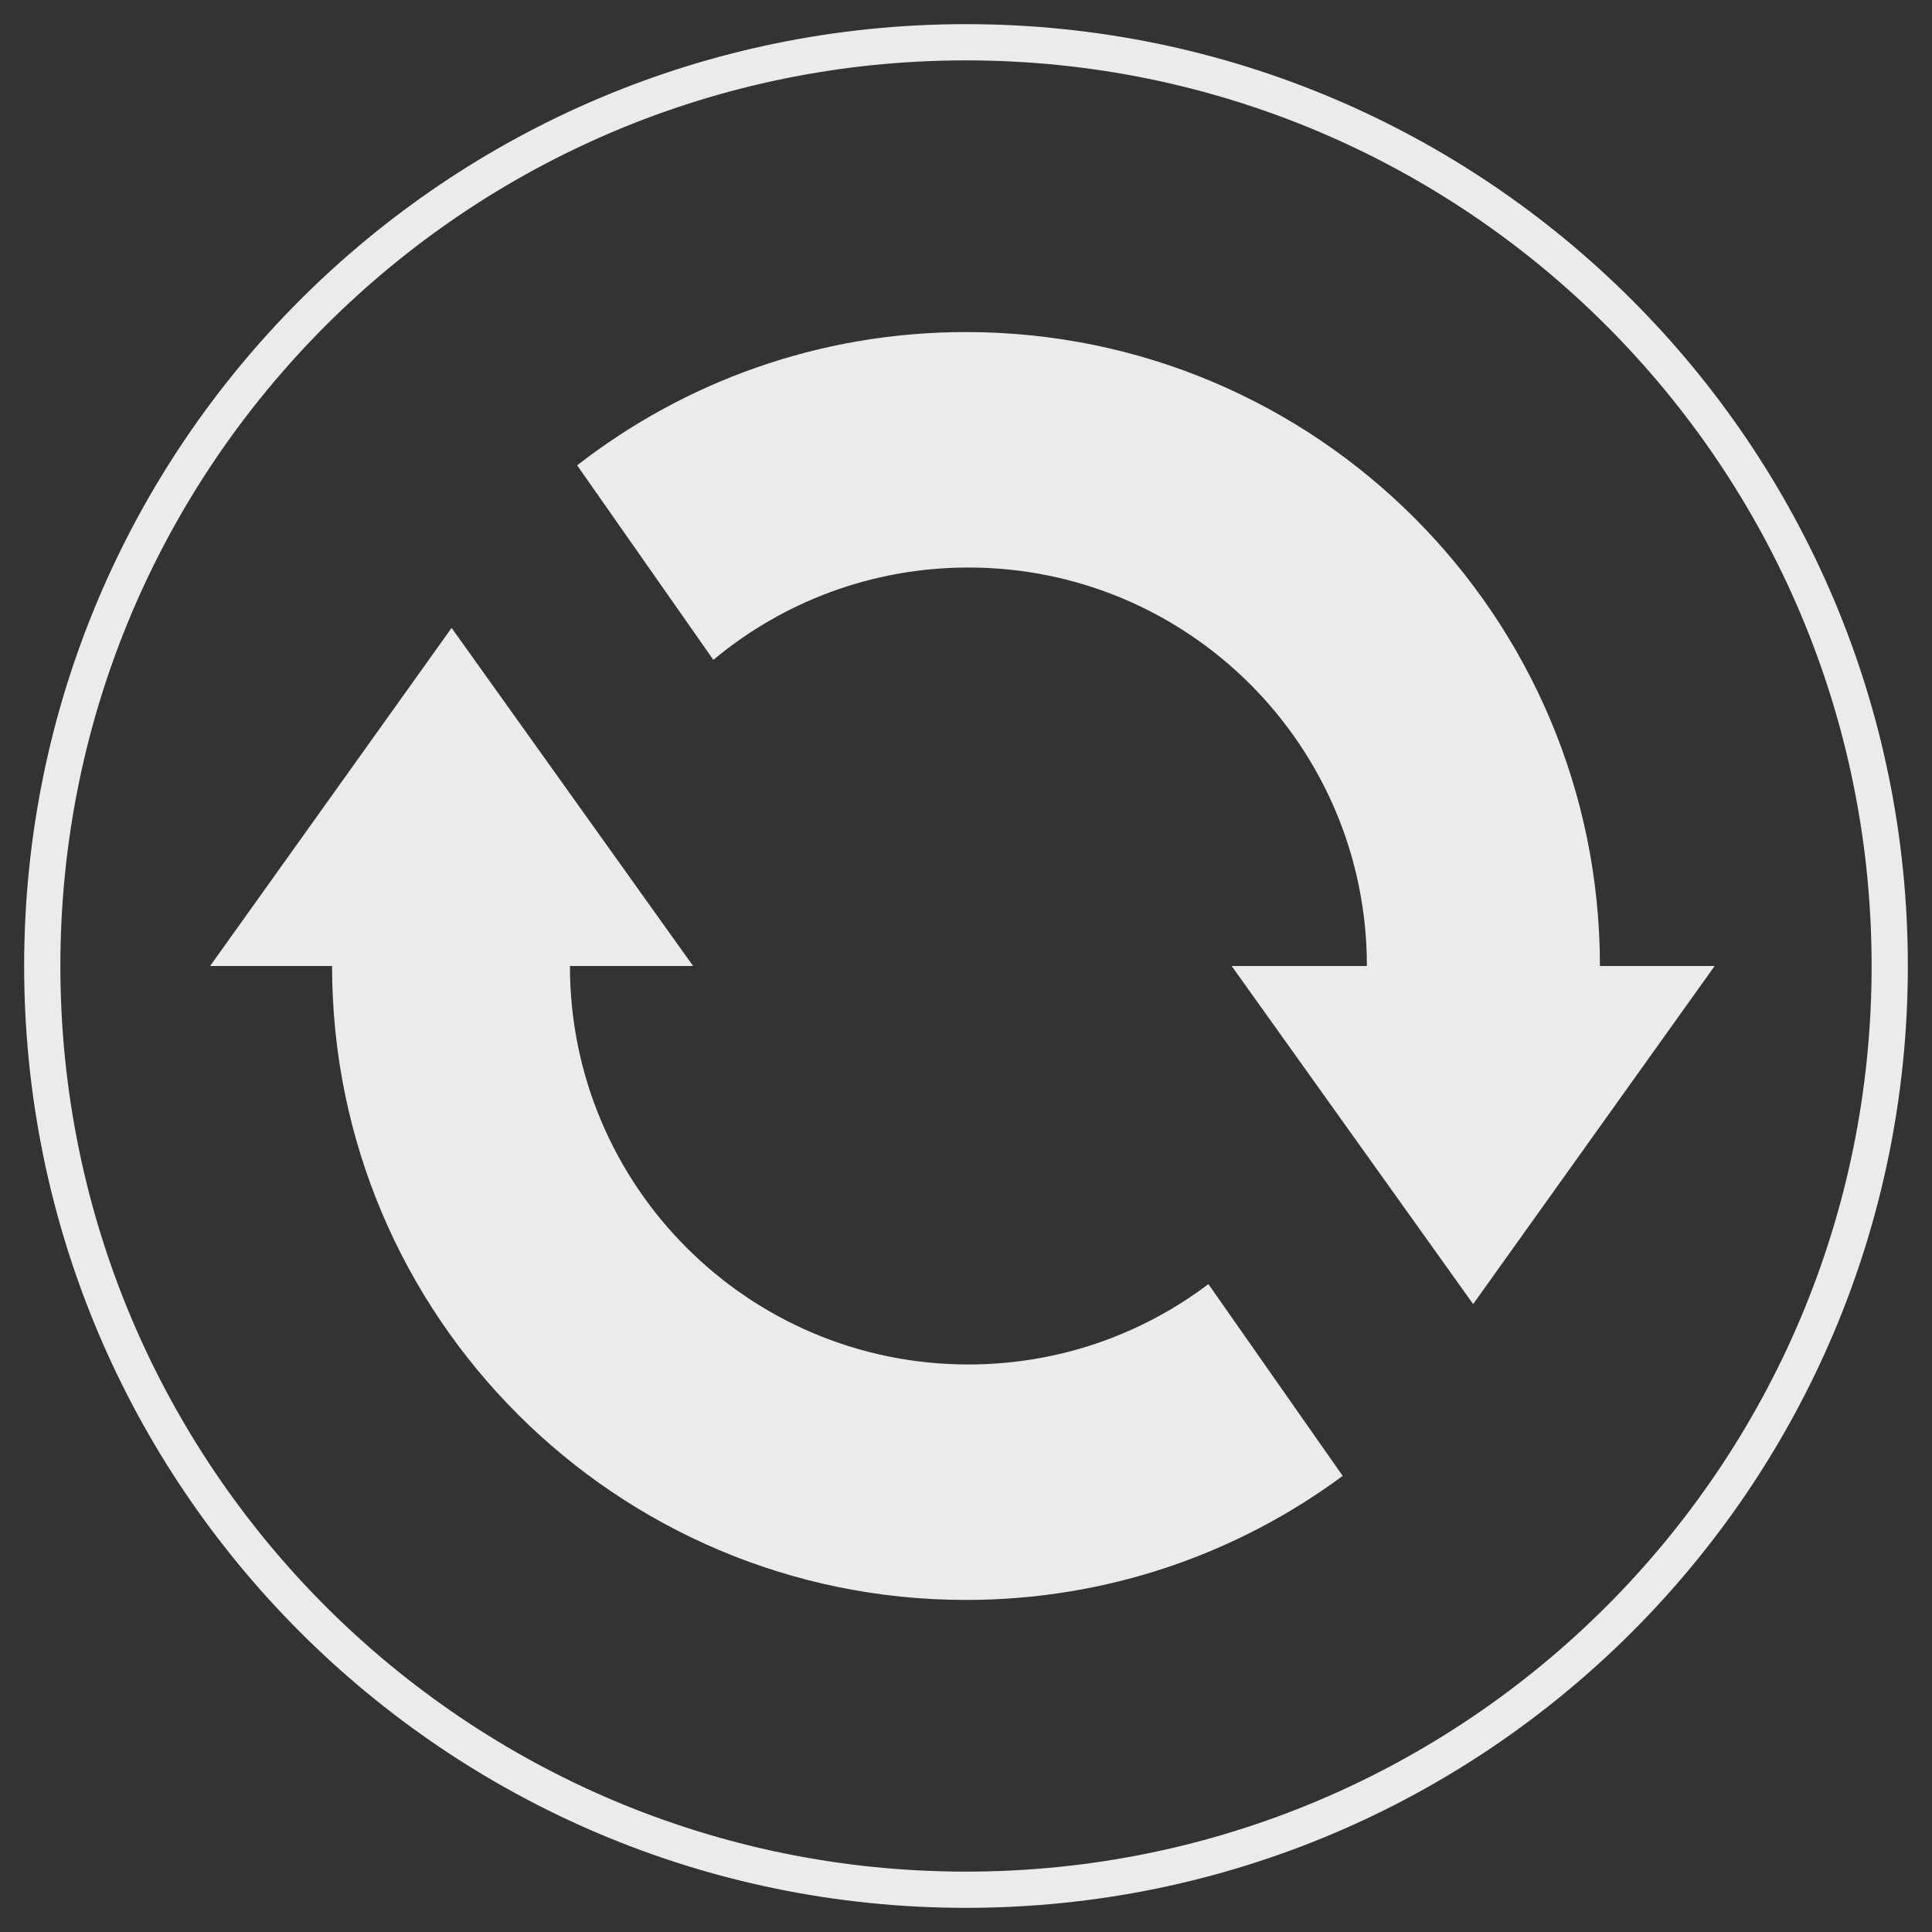 <?xml version="1.0" encoding="utf-8"?>
<!-- Generator: Adobe Illustrator 14.0.0, SVG Export Plug-In . SVG Version: 6.00 Build 43363)  -->
<!DOCTYPE svg PUBLIC "-//W3C//DTD SVG 1.1//EN" "http://www.w3.org/Graphics/SVG/1.1/DTD/svg11.dtd">
<svg version="1.1" xmlns="http://www.w3.org/2000/svg" xmlns:xlink="http://www.w3.org/1999/xlink" x="0px" y="0px" width="800px"
	 height="800px" viewBox="0 0 800 800" enable-background="new 0 0 800 800" xml:space="preserve">
<rect x="0" y="0" width="800" height="800" fill="#333333" stroke="none"/>
<g id="fullBG">
</g>
<g id="innerBG" display="none">
	<circle display="inline" fill="#68C1DD" cx="400" cy="400" r="390"/>
	<circle display="inline" fill="#3C3C3C" cx="400" cy="400" r="375"/>
</g>
<g id="circle">
	<path fill="#EBEBEB" d="M400,10C184.61,10,10,184.609,10,400s174.61,390,390,390c215.393,0,390-174.609,390-390S615.393,10,400,10z
		 M400,775C192.894,775,25,607.104,25,400C25,192.892,192.894,25,400,25c207.105,0,375,167.892,375,375
		C775,607.104,607.105,775,400,775z"/>
</g>
<g id="Refresh_symbol">
	<path fill="#EBEBEB" d="M500.37,531.724C472.729,552.608,438.313,565,401,565c-91.126,0-165-73.874-165-165h51L187,260L87,400h50.5
		c0,144.974,117.525,262.5,262.5,262.5c58.416,0,112.367-19.092,155.978-51.361L500.37,531.724z"/>
	<path fill="#EBEBEB" d="M662.5,400c0-144.975-117.524-262.5-262.5-262.5c-60.688,0-116.558,20.604-161.018,55.186l56.402,80.551
		C324.002,249.367,360.821,235,401,235c91.127,0,165,73.873,165,165h-56l100,140l100-140H662.5z"/>
</g>
</svg>
